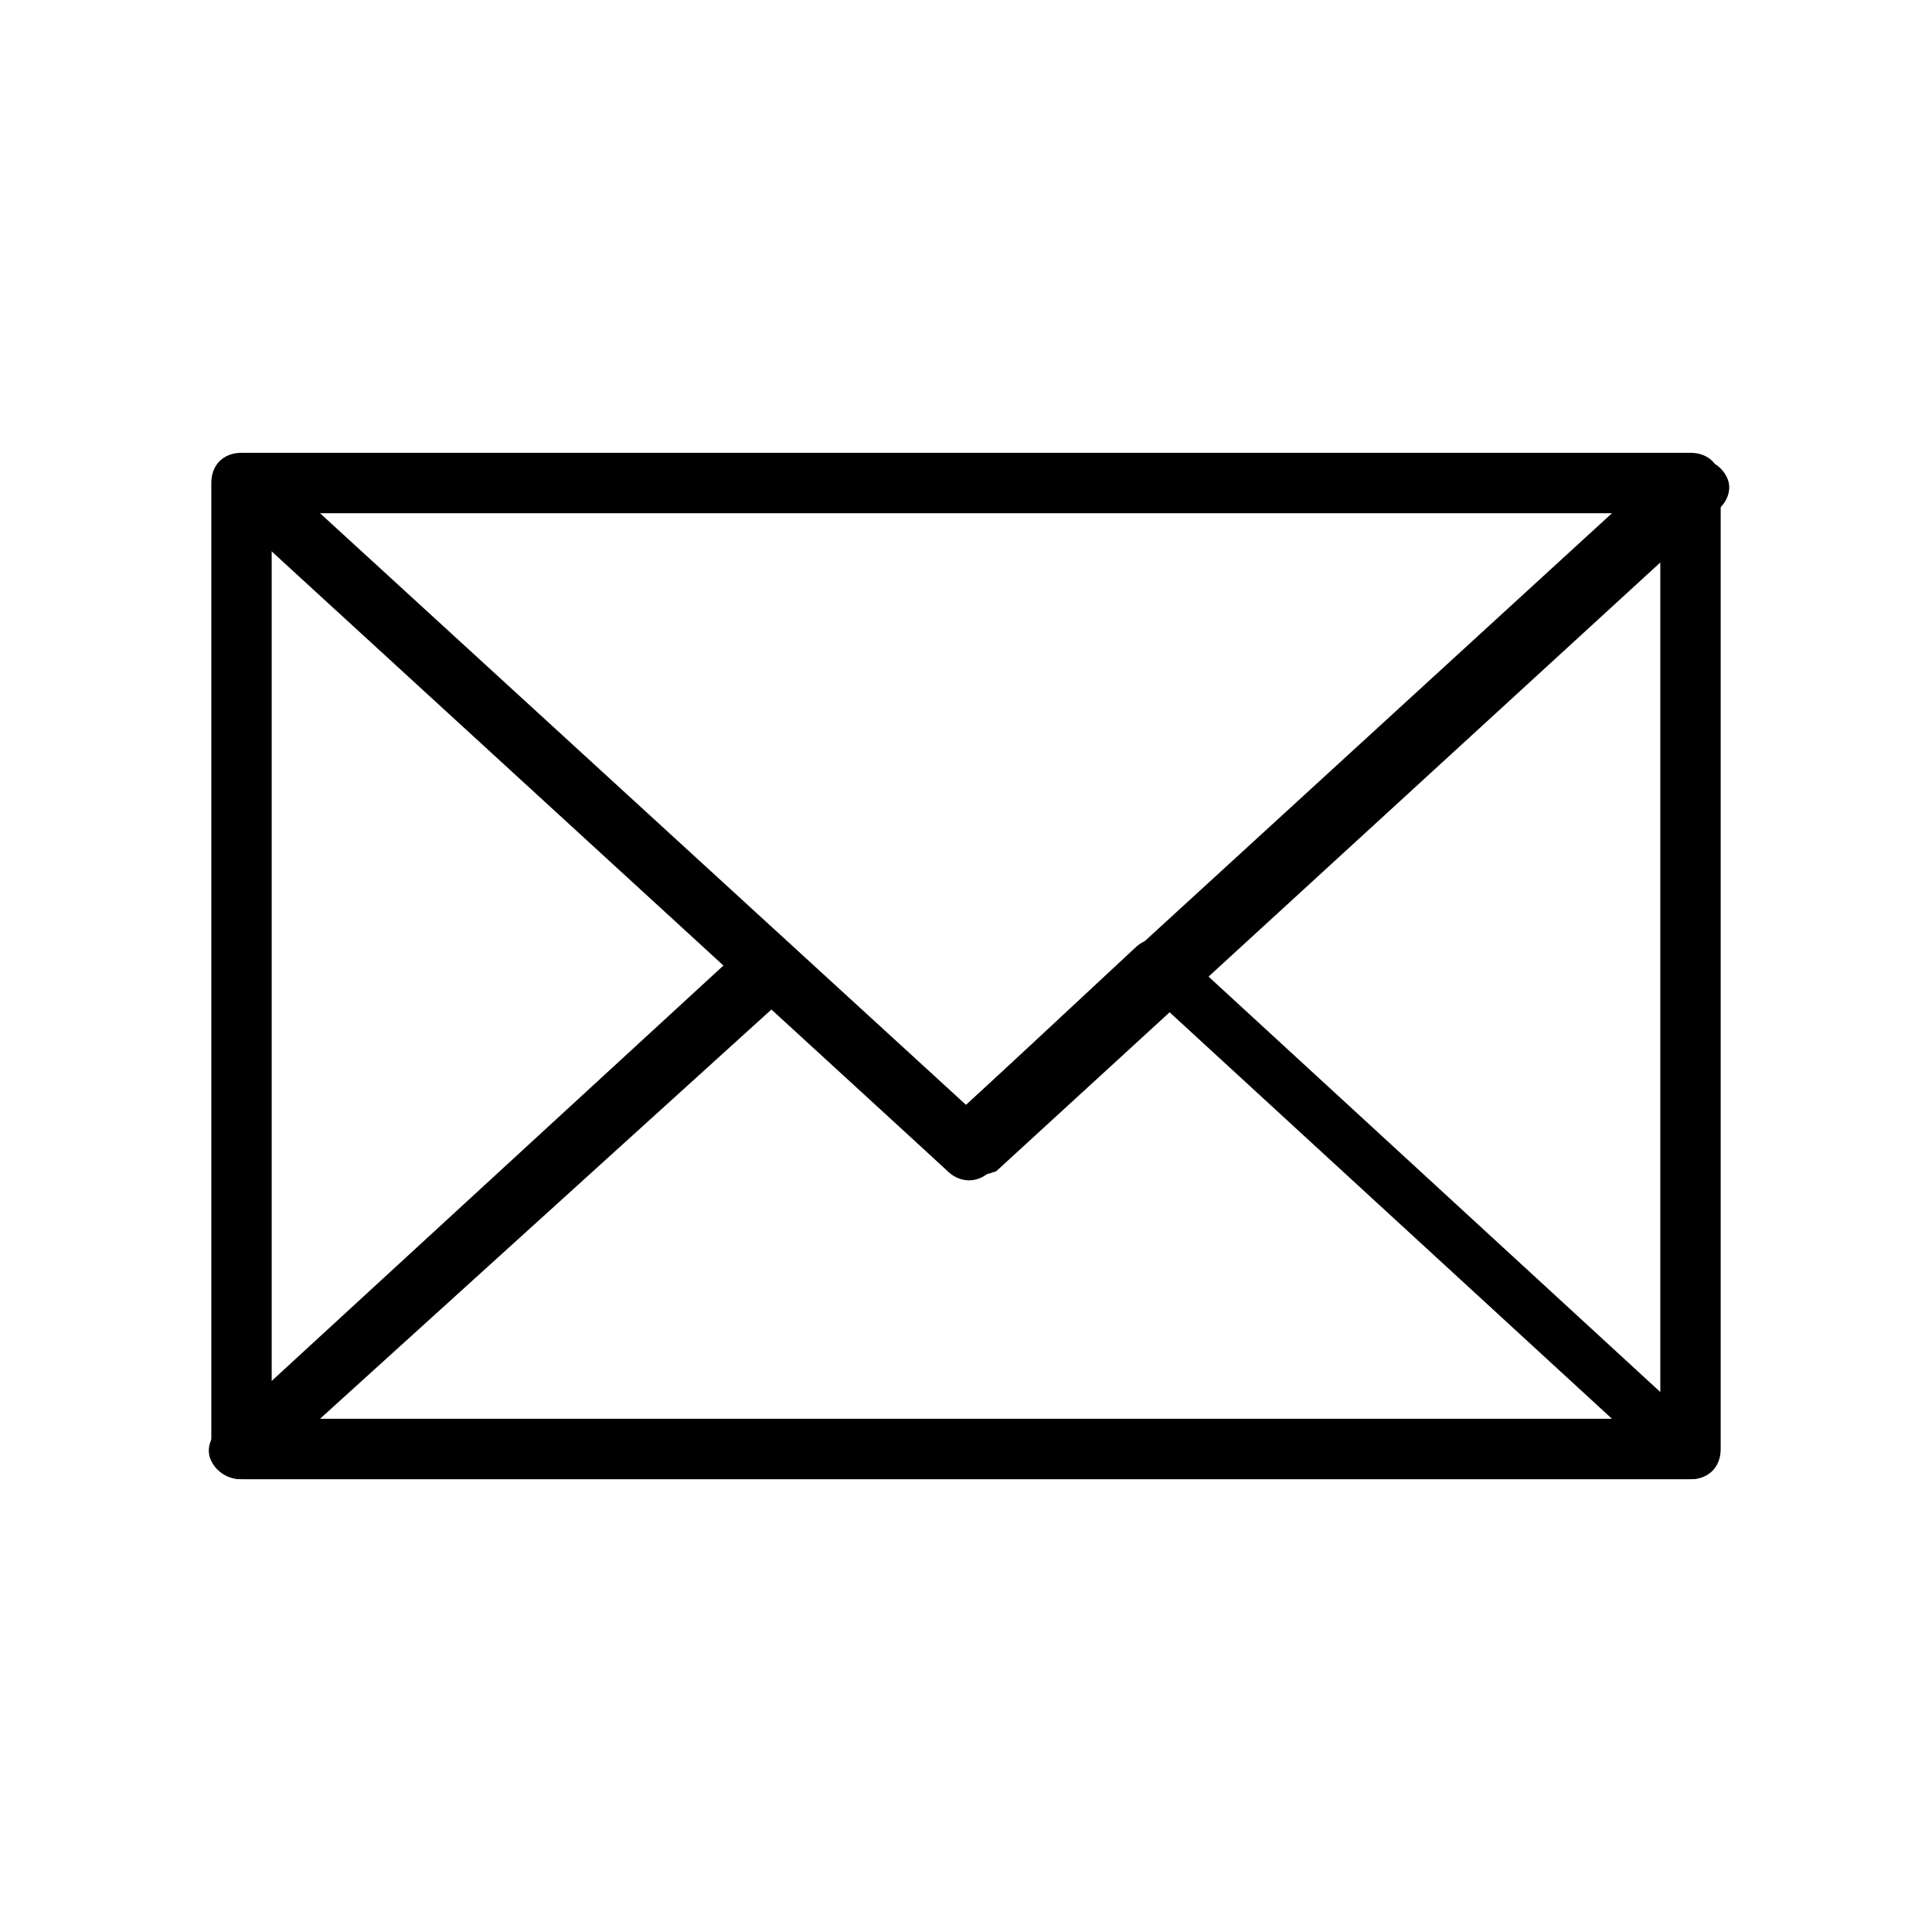 <?xml version="1.0" encoding="utf-8"?>
<!-- Generator: Adobe Illustrator 18.1.1, SVG Export Plug-In . SVG Version: 6.00 Build 0)  -->
<svg version="1.1" id="Layer_1" xmlns="http://www.w3.org/2000/svg" xmlns:xlink="http://www.w3.org/1999/xlink" x="0px" y="0px" width="28px" height="28px" viewBox="-623 385 32 32" enable-background="new -623 385 32 32" xml:space="preserve">
  <g id="Page-1">
    <g id="email">
      <g id="Rectangle-2-_x2B_-Rectangle-2-Copy-_x2B_-Rectangle-2-Copy-2" transform="translate(4, 8)">
        <g id="Rectangle-2">
          <path d="M-599,401.5h-24c-0.3,0-0.5-0.2-0.5-0.5v-16c0-0.3,0.2-0.5,0.5-0.5h24c0.3,0,0.5,0.2,0.5,0.5v16 C-598.5,401.3-598.7,401.5-599,401.5z M-622.5,400.5h23v-15h-23V400.5z"/>
        </g>
        <g id="Rectangle-2-Copy">
          <path d="M-611,396.5c-0.1,0-0.2,0-0.3-0.1l-12-11c-0.2-0.1-0.2-0.4-0.1-0.5c0.1-0.2,0.3-0.3,0.5-0.3h24c0.2,0,0.4,0.1,0.5,0.3 c0.1,0.2,0,0.4-0.1,0.5l-12,11C-610.8,396.5-610.9,396.5-611,396.5z M-621.7,385.5l10.7,9.8l10.7-9.8H-621.7z"/>
        </g>
        <g id="Rectangle-2-Copy-2">
          <path d="M-599,401.5h-24c-0.2,0-0.4-0.1-0.5-0.3c-0.1-0.2,0-0.4,0.1-0.5l8.7-8c0.2-0.2,0.5-0.2,0.7,0l2.9,2.7l2.9-2.7 c0.2-0.2,0.5-0.2,0.7,0l8.7,8c0.2,0.1,0.2,0.4,0.1,0.5C-598.6,401.4-598.8,401.5-599,401.5z M-621.7,400.5h21.4l-7.4-6.8 l-2.9,2.7c-0.2,0.2-0.5,0.2-0.7,0l-2.9-2.7L-621.7,400.5z"/>
        </g>
      </g>
    </g>
  </g>
</svg>
